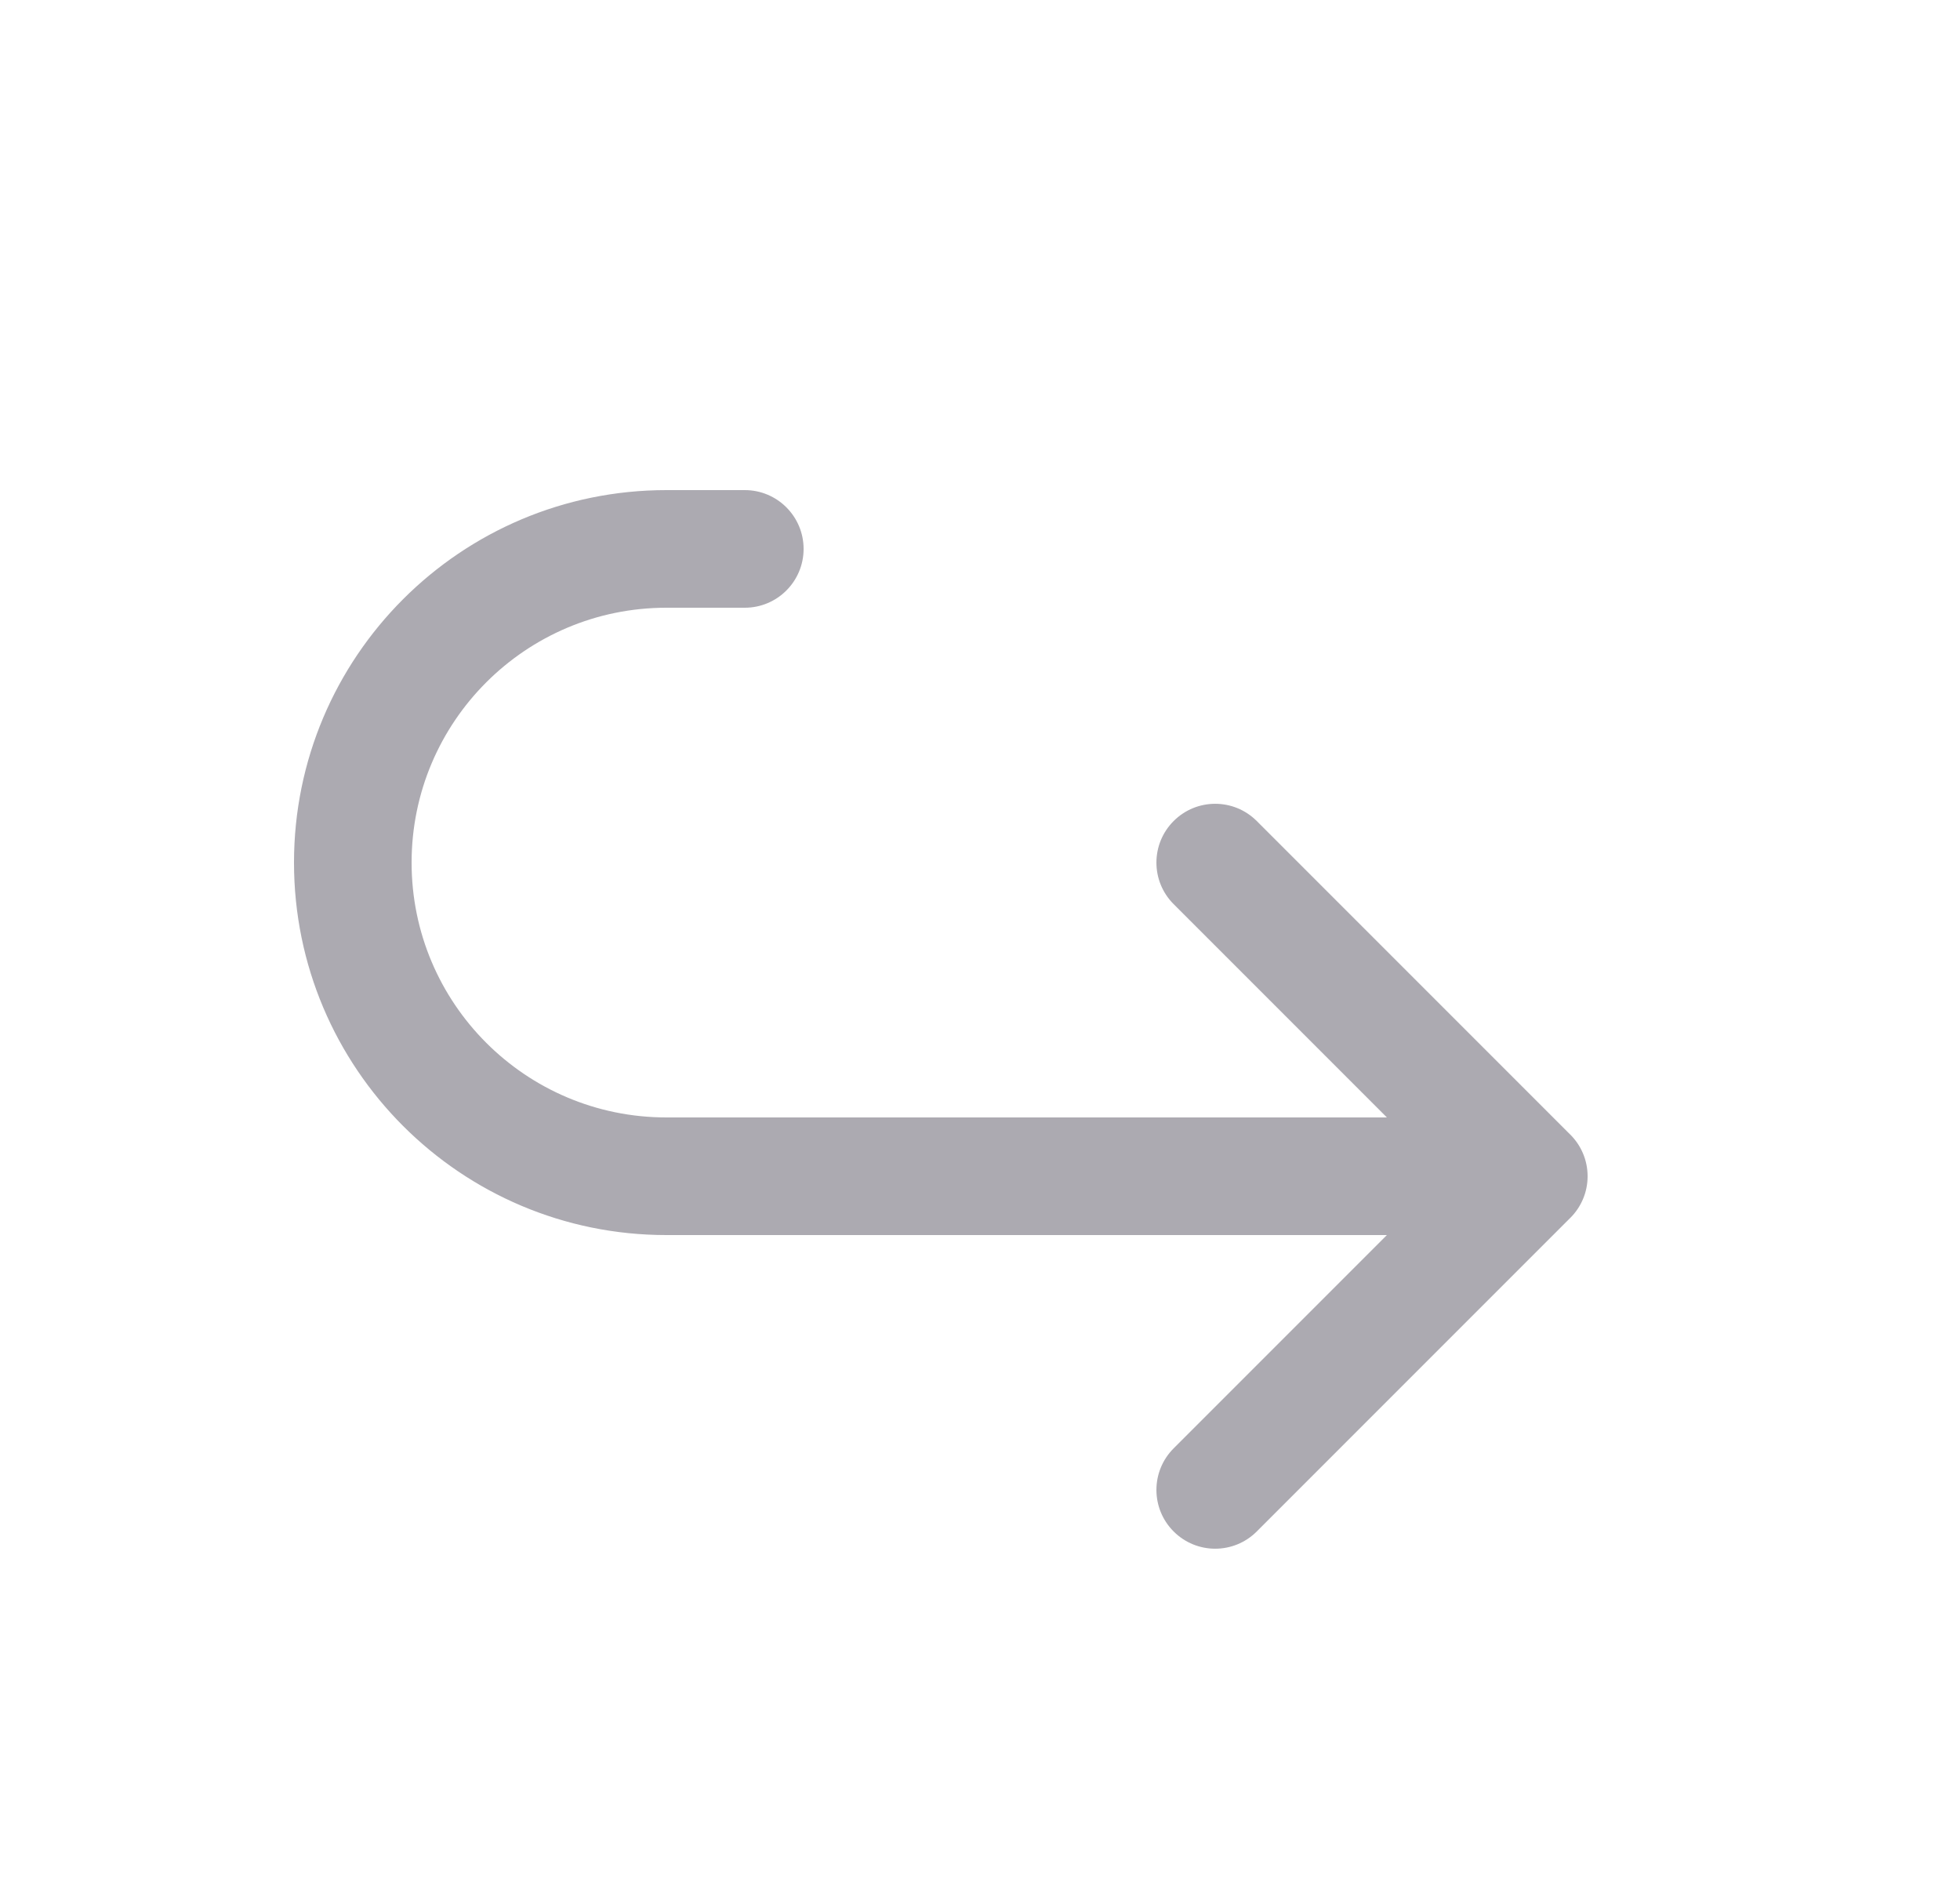<svg width="25" height="24" viewBox="0 0 25 24" fill="none" xmlns="http://www.w3.org/2000/svg">
<path d="M16.03 10.47C15.737 10.177 15.263 10.177 14.97 10.47C14.677 10.763 14.677 11.237 14.97 11.53L16.03 10.47ZM19.5 15L20.03 15.53C20.323 15.237 20.323 14.763 20.03 14.47L19.5 15ZM14.97 18.47C14.677 18.763 14.677 19.237 14.97 19.53C15.263 19.823 15.737 19.823 16.03 19.53L14.97 18.47ZM19.5 15.75C19.914 15.75 20.25 15.414 20.25 15C20.25 14.586 19.914 14.25 19.5 14.25V15.75ZM9.5 7.75C9.914 7.75 10.25 7.414 10.25 7C10.25 6.586 9.914 6.25 9.5 6.25V7.75ZM14.97 11.53L18.97 15.53L20.03 14.47L16.03 10.47L14.97 11.53ZM18.97 14.47L14.97 18.47L16.03 19.53L20.03 15.53L18.97 14.47ZM19.5 14.25H8.5V15.75H19.5V14.25ZM8.5 14.25C6.705 14.25 5.25 12.795 5.25 11H3.75C3.75 13.623 5.877 15.75 8.5 15.75V14.25ZM5.25 11C5.25 9.205 6.705 7.75 8.5 7.75V6.25C5.877 6.25 3.75 8.377 3.75 11H5.25ZM8.5 7.75H9.5V6.25H8.5V7.75Z" fill="#ACAAB1"/>
</svg>
